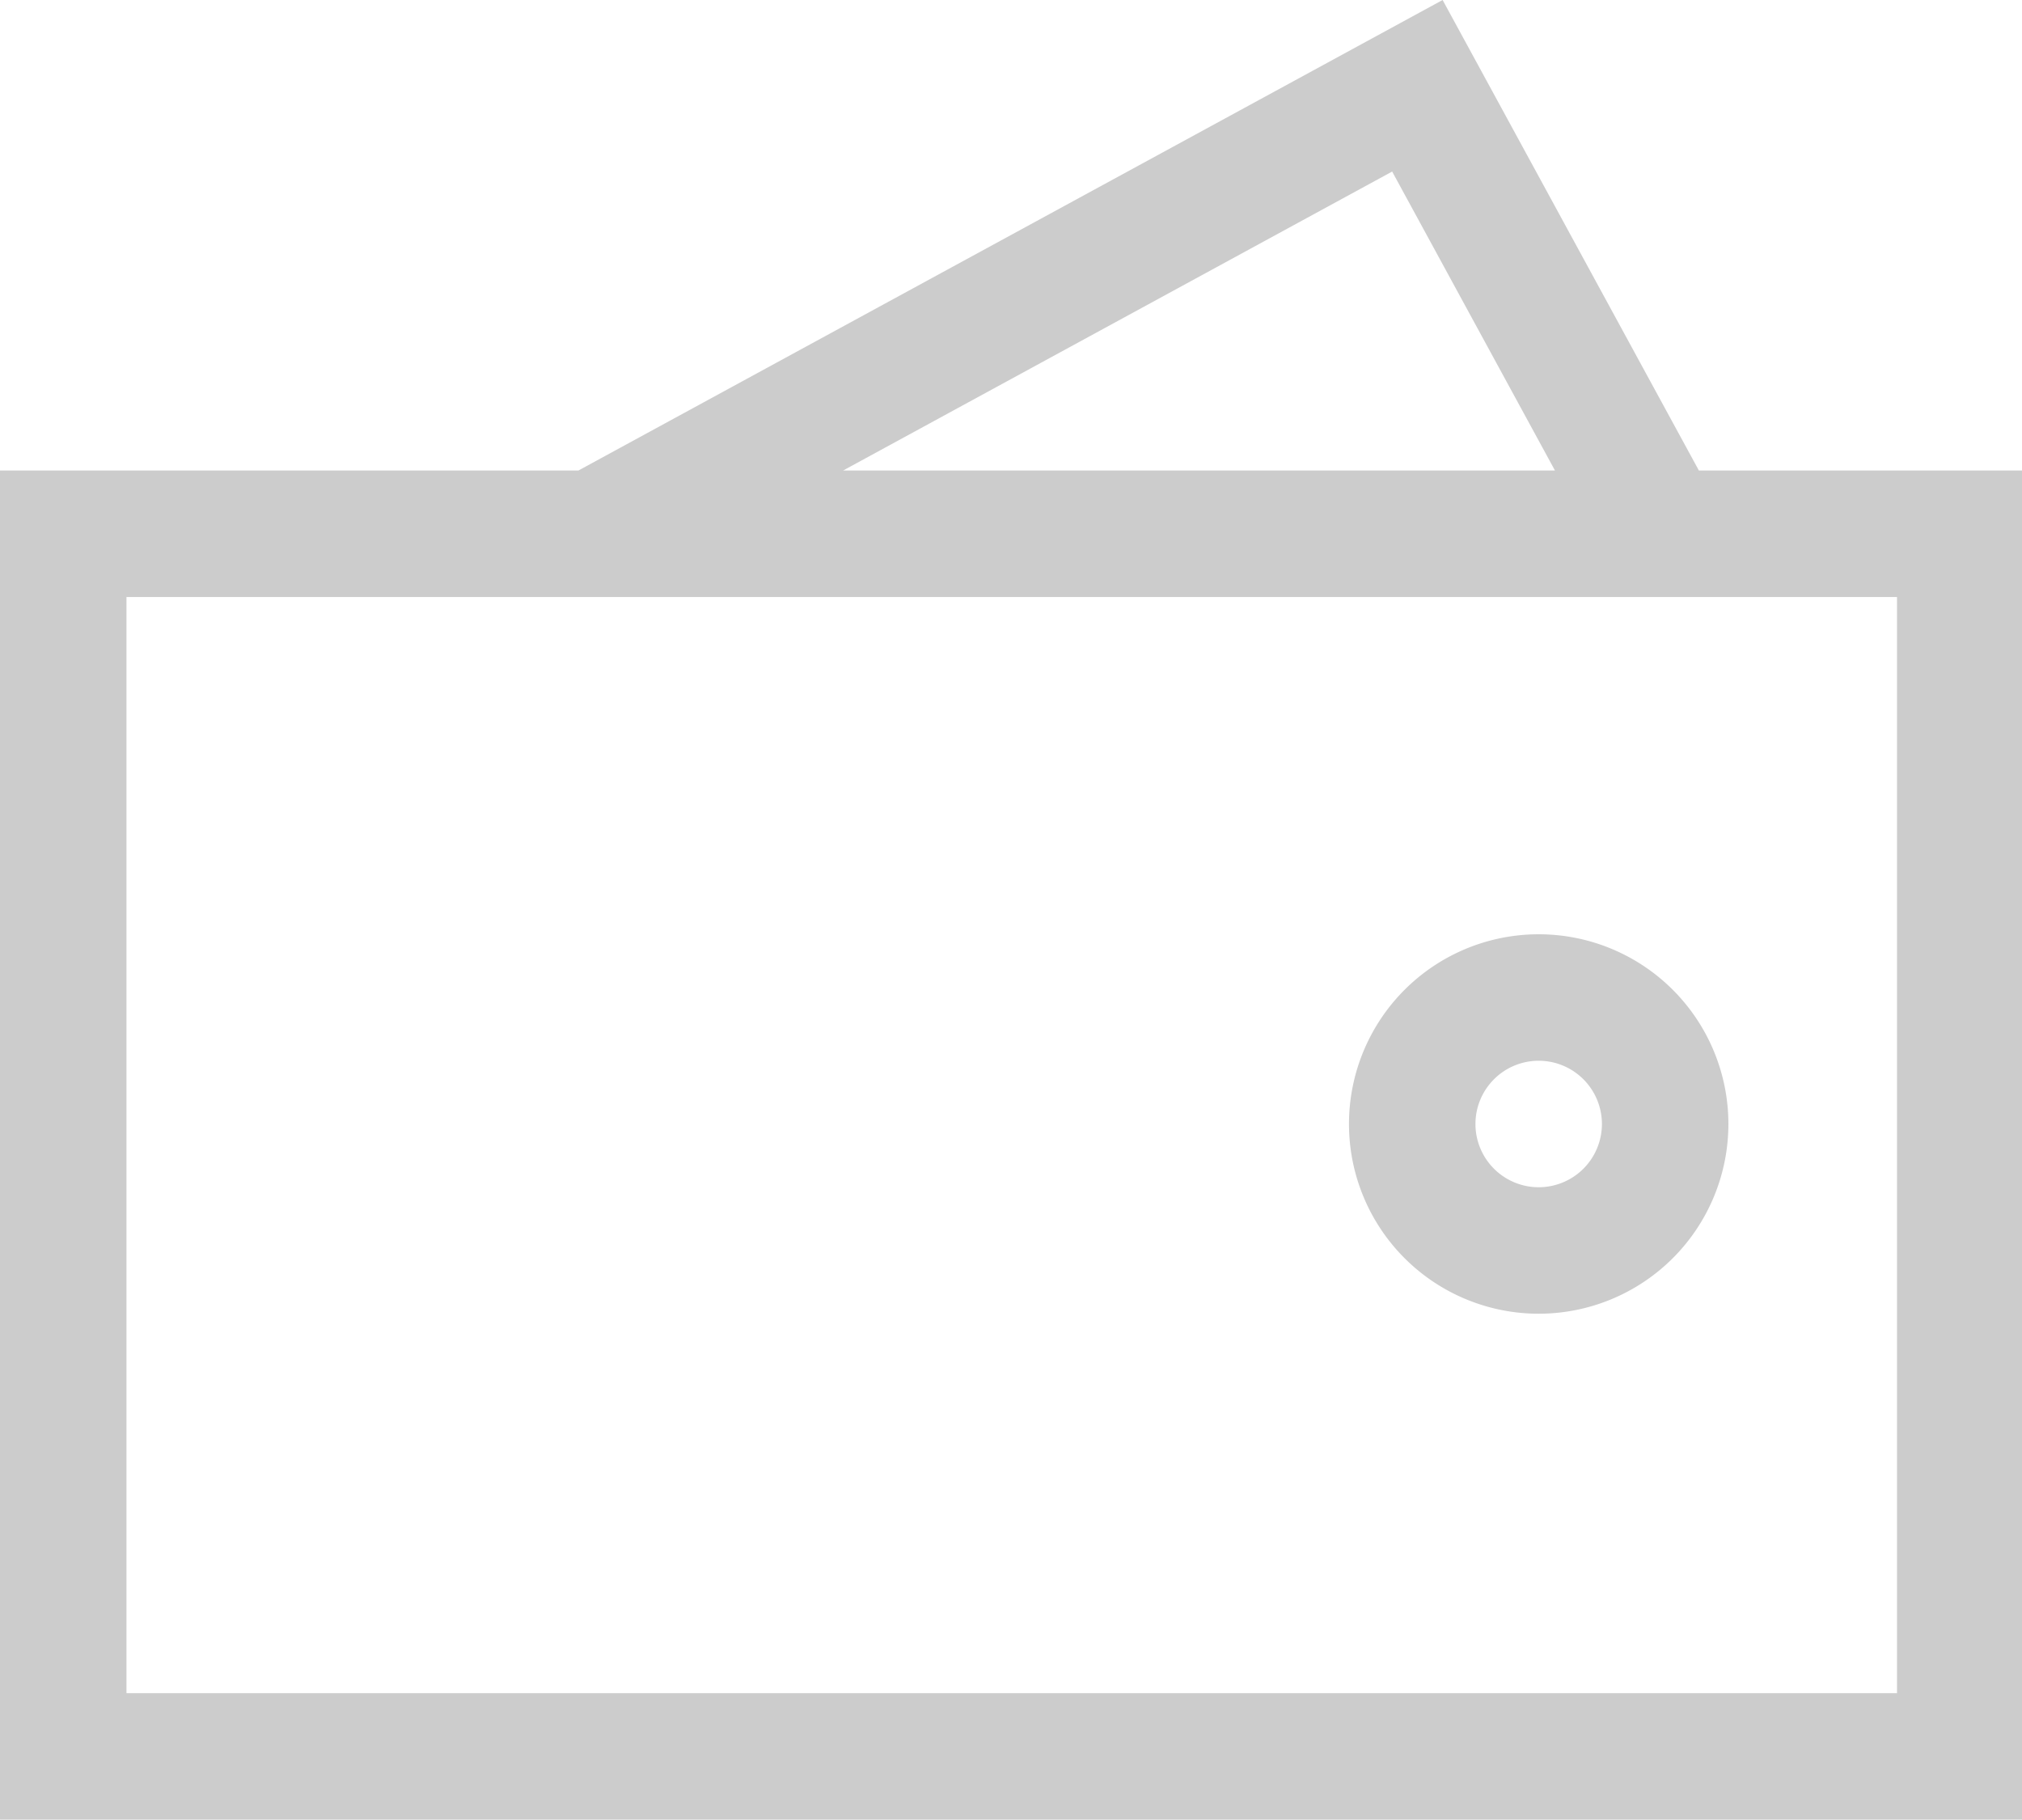<?xml version="1.0" standalone="no"?><!DOCTYPE svg PUBLIC "-//W3C//DTD SVG 1.1//EN" "http://www.w3.org/Graphics/SVG/1.1/DTD/svg11.dtd"><svg t="1524036390382" class="icon" style="" viewBox="0 0 1138 1024" version="1.1" xmlns="http://www.w3.org/2000/svg" p-id="2199" xmlns:xlink="http://www.w3.org/1999/xlink" width="222.266" height="200"><defs><style type="text/css"></style></defs><path d="M0 1024v-759.222h325.54l486.376-264.778 144.228 264.778H1138.832v759.222H0zM783.517 96.54L474.513 264.778h400.632zM1067.655 335.956H71.177v616.867h996.478v-616.867z m-201.668 189.805a106.766 106.766 0 1 1-106.766 106.766 106.766 106.766 0 0 1 106.766-106.766z m0 142.354a35.589 35.589 0 1 0-35.589-35.589 35.589 35.589 0 0 0 35.589 35.589z" fill="#CCCCCC" p-id="2200"></path></svg>